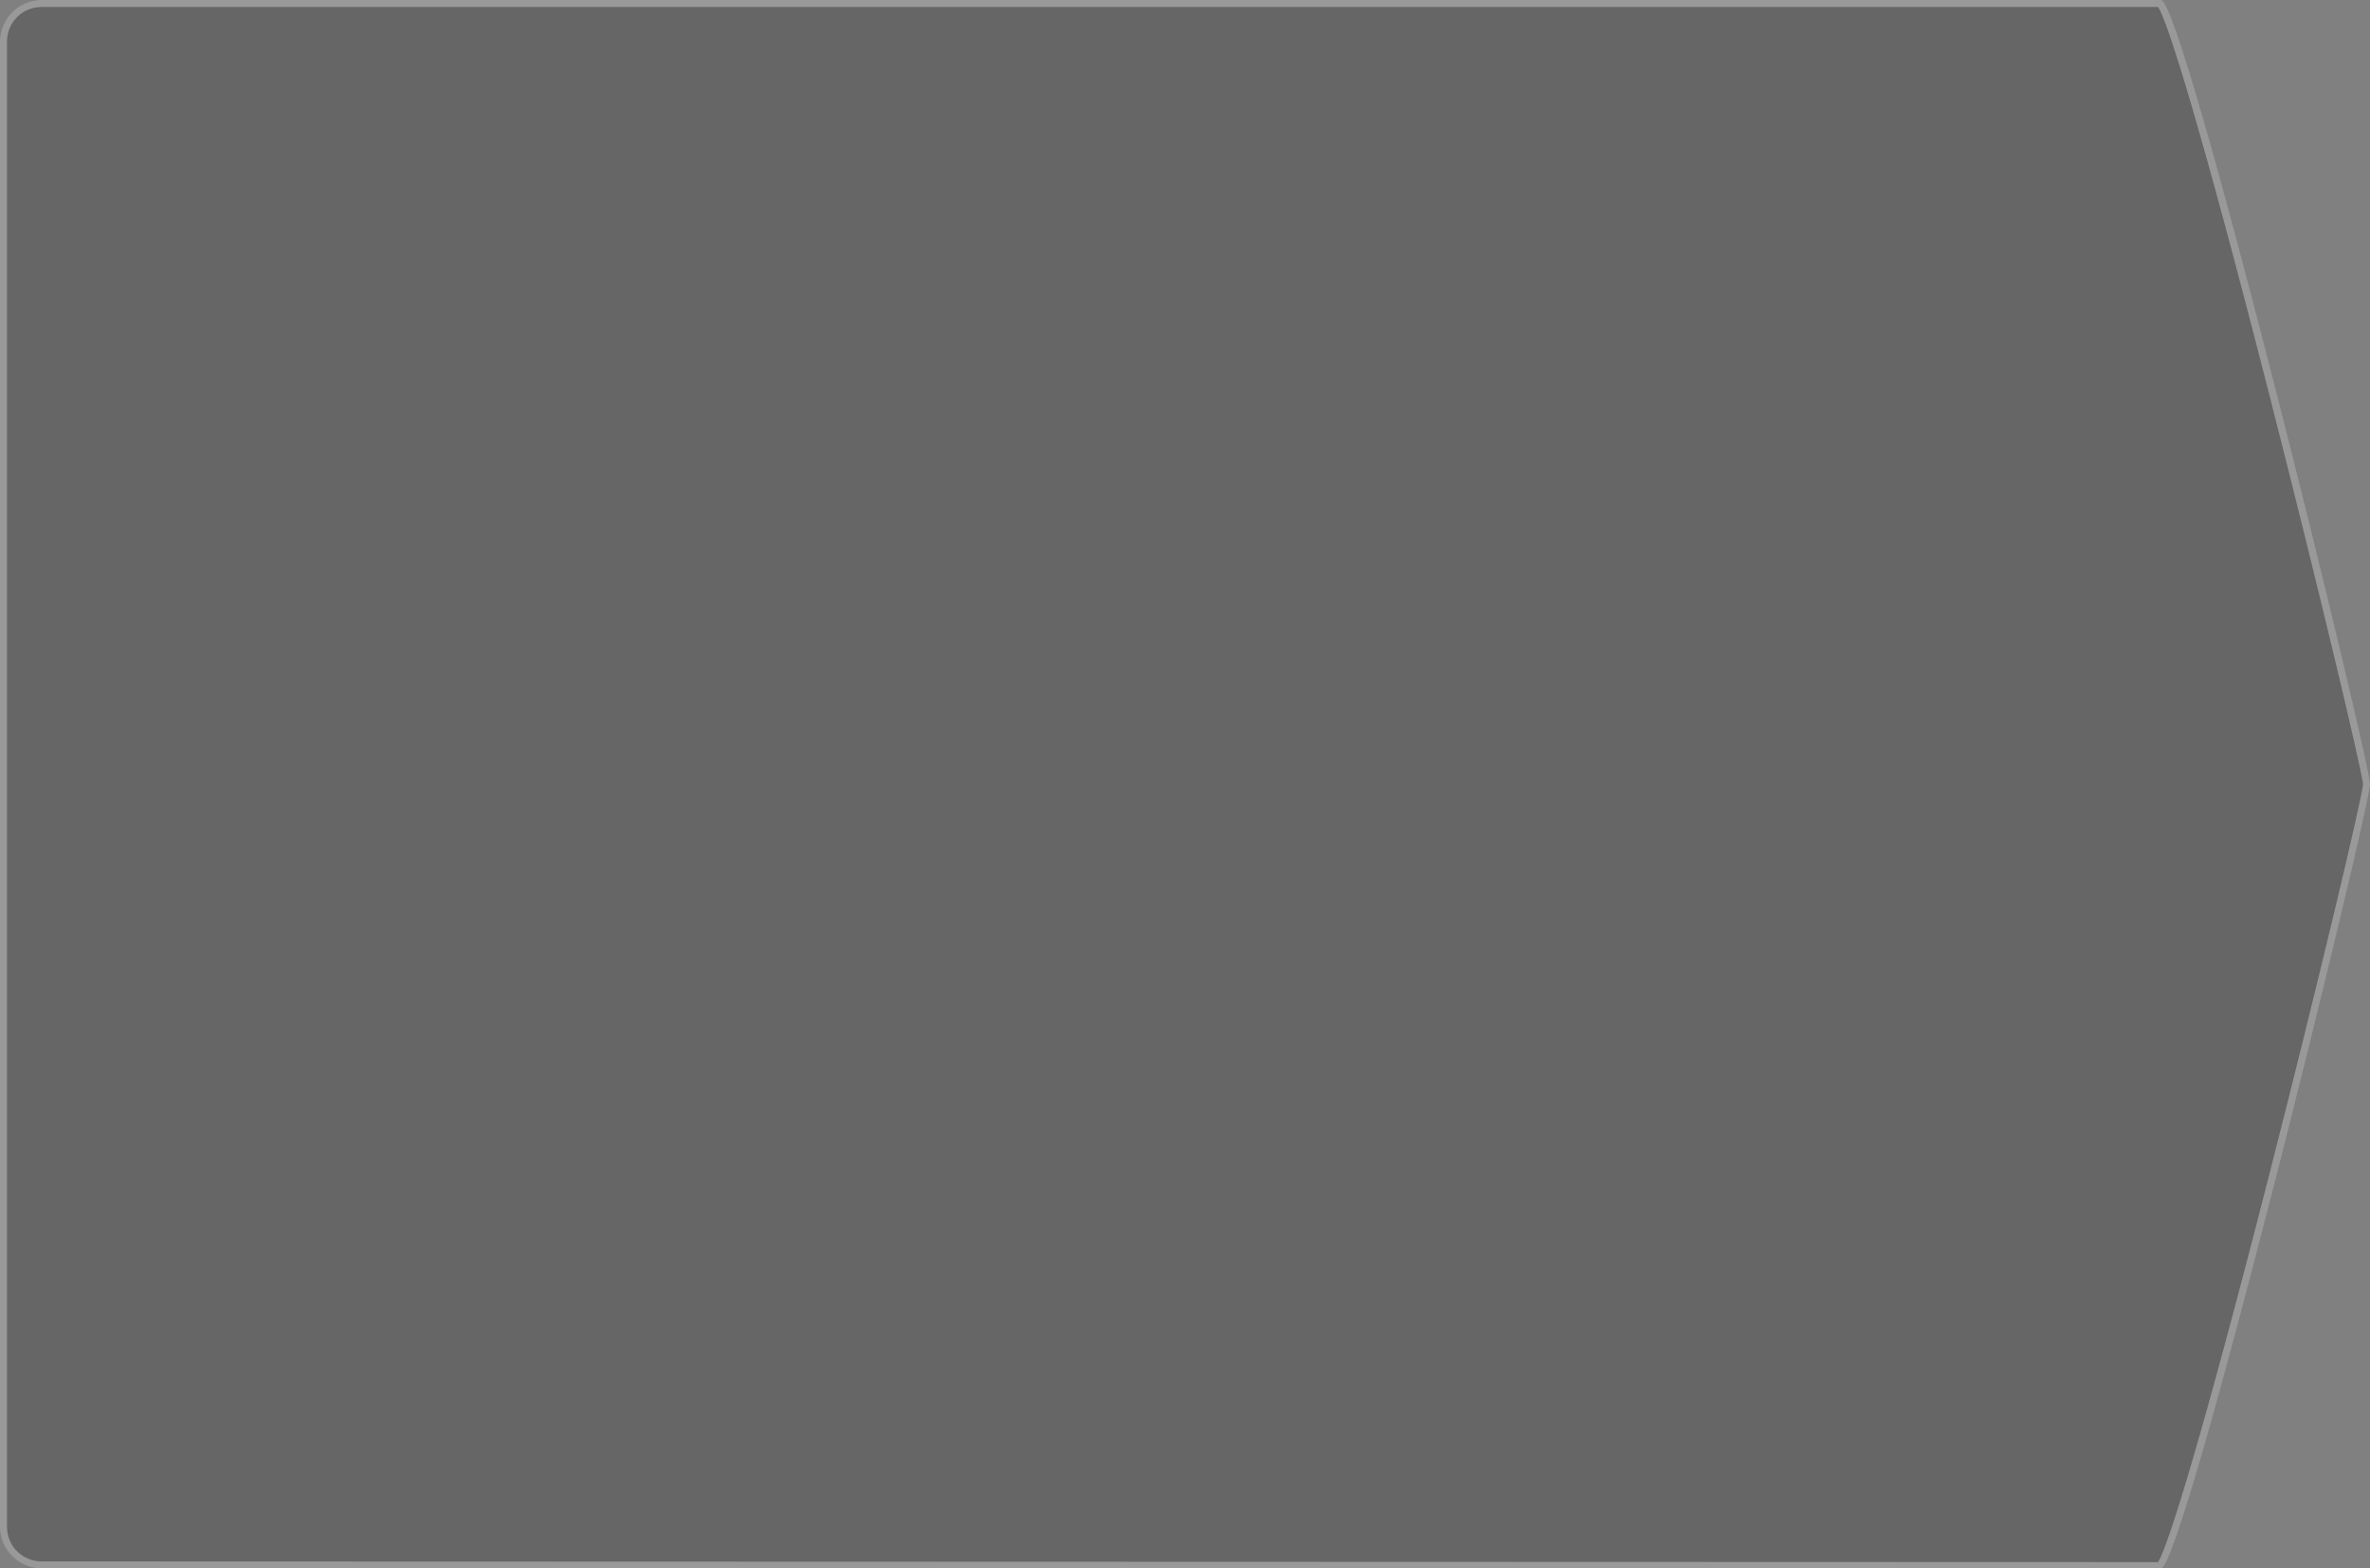 <?xml version="1.0" encoding="utf-8"?>
<!-- Generator: Adobe Illustrator 21.0.0, SVG Export Plug-In . SVG Version: 6.00 Build 0)  -->
<svg version="1.1" id="Слой_1" xmlns="http://www.w3.org/2000/svg" xmlns:xlink="http://www.w3.org/1999/xlink" x="0px" y="0px"
	 viewBox="0 0 340 225" style="enable-background:new 0 0 340 225;" xml:space="preserve">
<rect x="0" y="0" width="340" height="225" fill="#808080" stroke="none"/>
<style type="text/css">
	.st0{opacity:0.2;}
	.st1{fill:#FFFFFF;}
</style>
<g class="st0">
	<path d="M6,224.5c-3,0-5.5-2.5-5.5-5.5V6C0.5,3,3,0.5,6,0.5h303.9c1.2,1.2,6.1,16.4,16.1,55.8c6.9,27.2,13.5,54.7,13.5,56.2
		c0,1.5-6.5,29.1-13.5,56.2c-10,39.3-14.9,54.6-16.1,55.8L6,224.5z"/>
	<path class="st1" d="M309.6,1c1.4,2.1,6.3,17.8,16,55.8c7,27.4,13.3,54,13.4,55.7c-0.1,1.8-6.4,28.4-13.4,55.8
		c-9.7,38-14.6,53.6-16,55.8L6,224c-2.8,0-5-2.2-5-5V6c0-2.8,2.2-5,5-5L309.6,1 M310,0L6,0C2.7,0,0,2.7,0,6v213c0,3.3,2.7,6,6,6
		l304,0c3.3,0,30-109.2,30-112.5C340,109.2,313.3,0,310,0L310,0z"/>
</g>
</svg>
